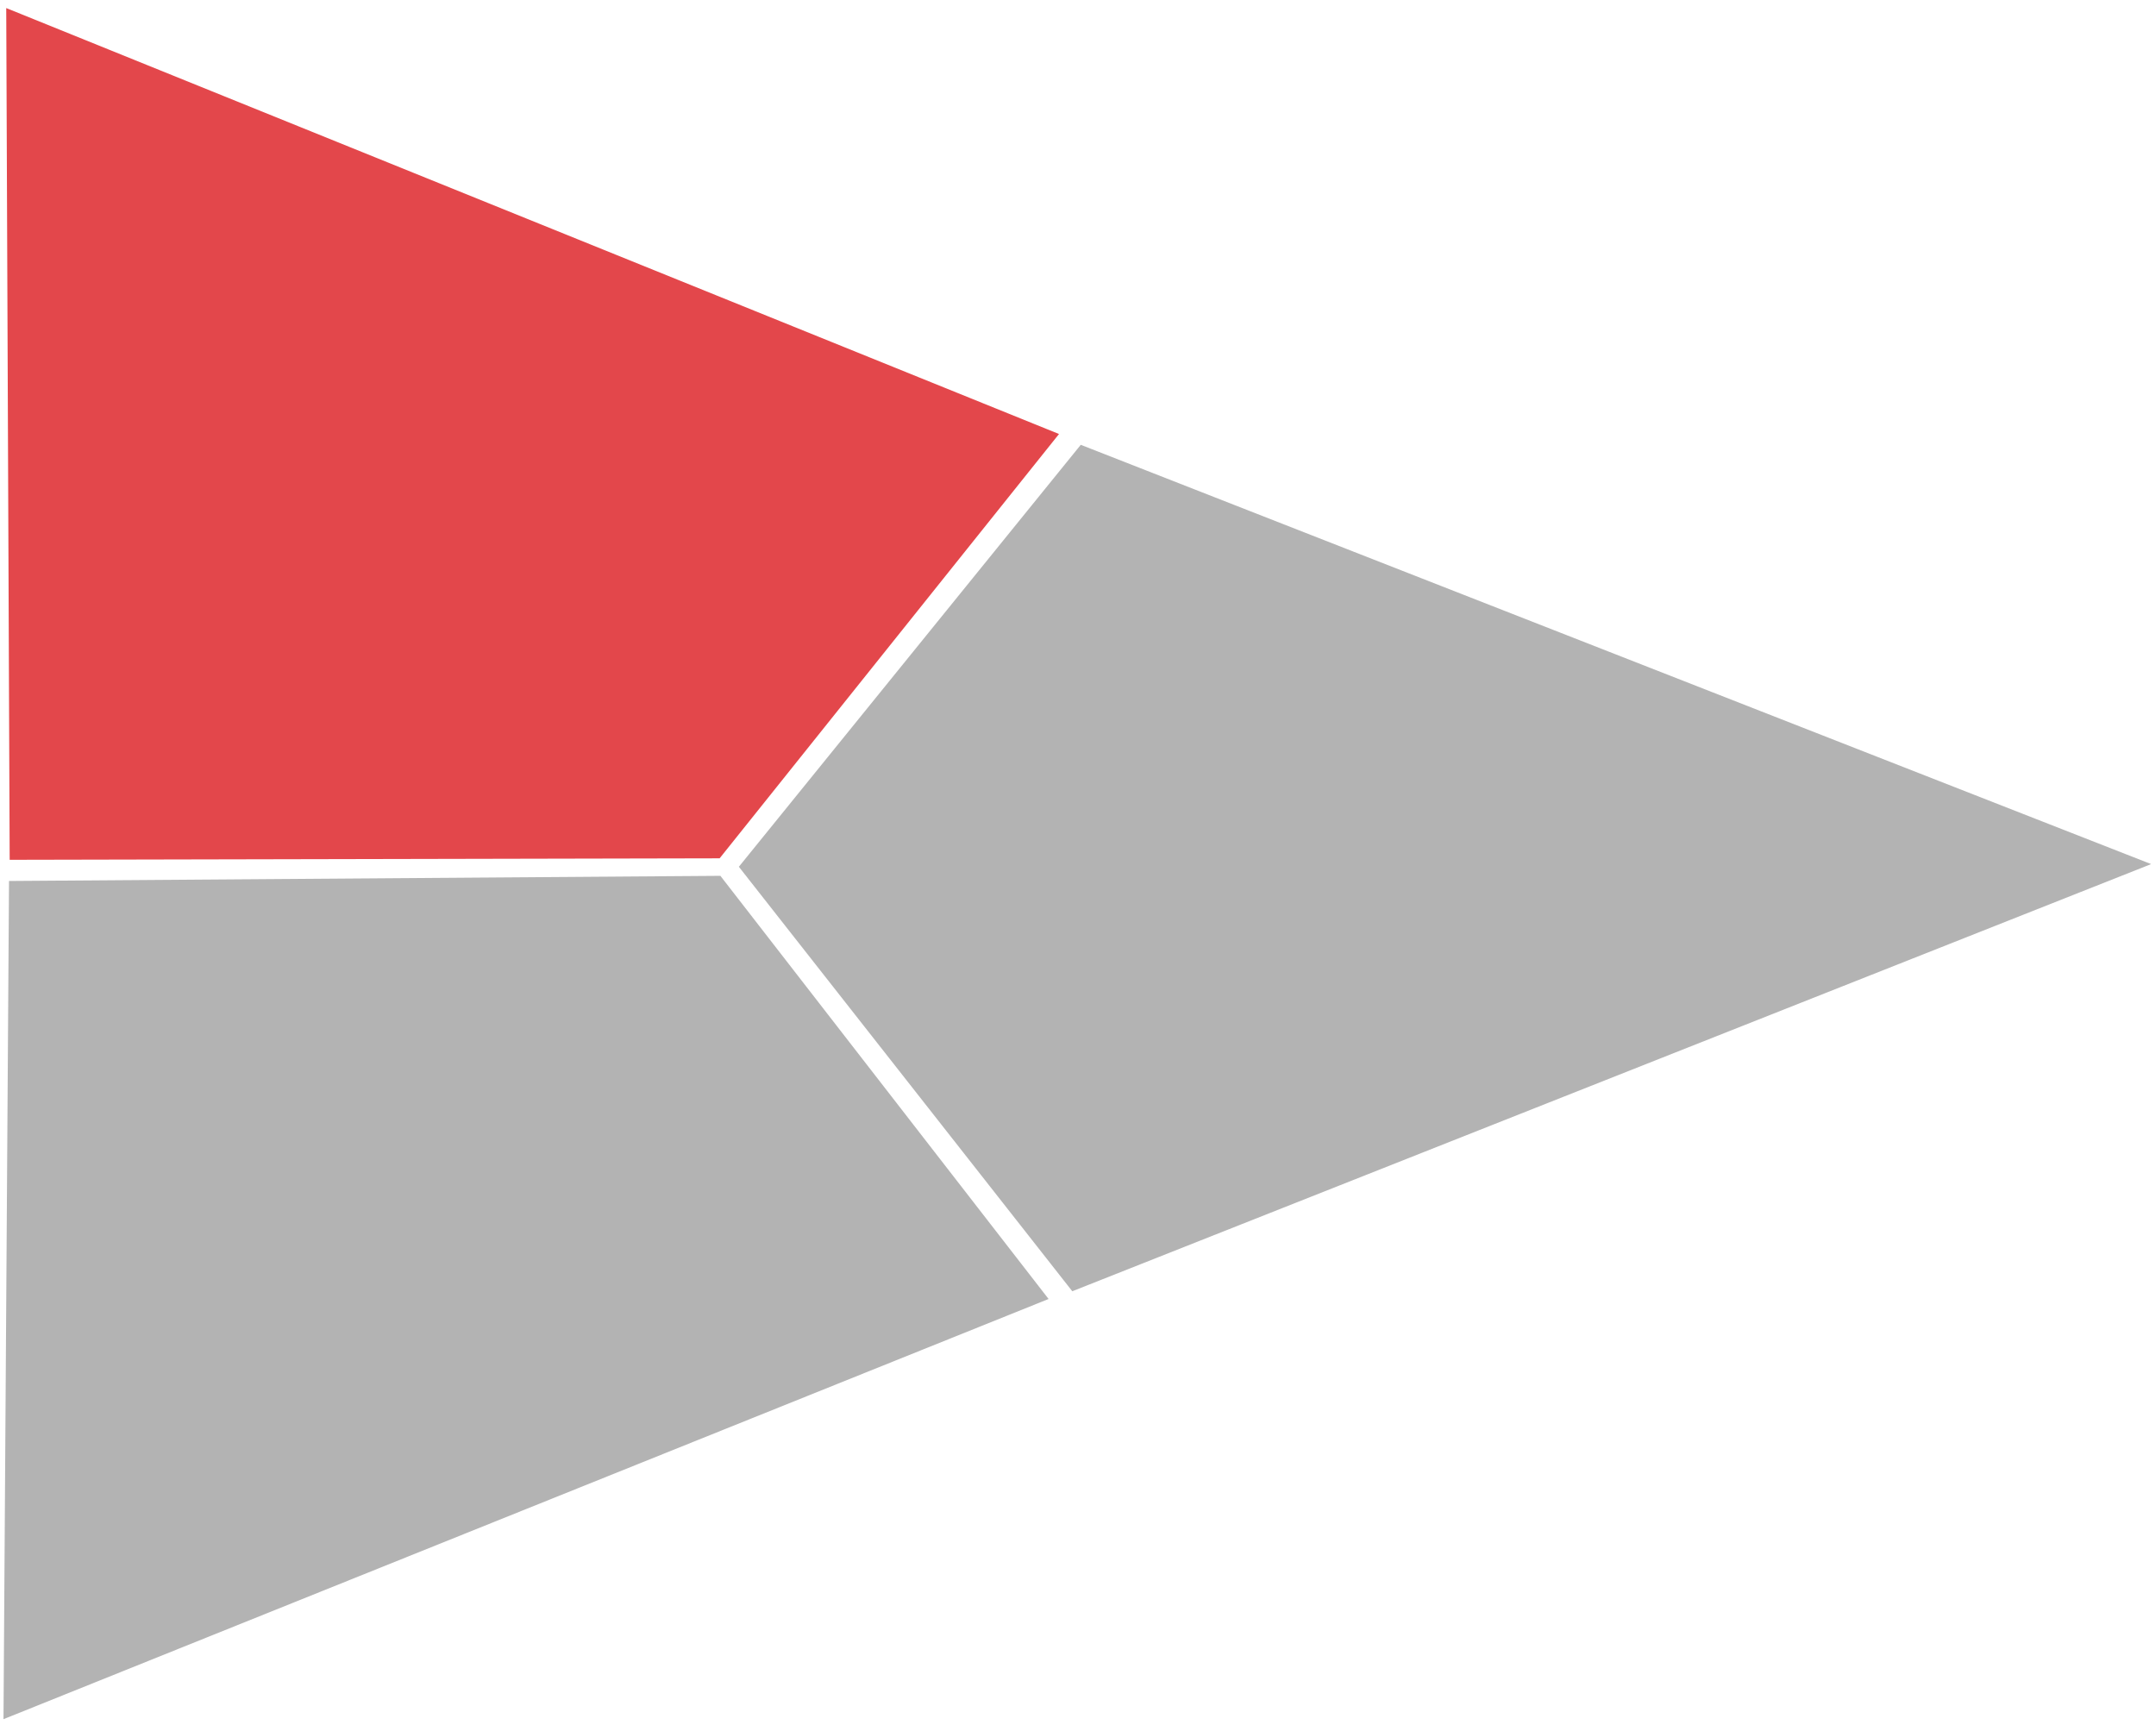 <?xml version="1.0" encoding="UTF-8" standalone="no"?>
<!-- Created with Inkscape (http://www.inkscape.org/) -->

<svg
   sodipodi:docname="wakanim.svg"
   inkscape:version="1.1 (c4e8f9ed74, 2021-05-24)"
   id="svg5"
   version="1.1"
   viewBox="0 0 100 80"
   height="80mm"
   width="100mm"
   xmlns:inkscape="http://www.inkscape.org/namespaces/inkscape"
   xmlns:sodipodi="http://sodipodi.sourceforge.net/DTD/sodipodi-0.dtd"
   xmlns="http://www.w3.org/2000/svg"
   xmlns:svg="http://www.w3.org/2000/svg">
  <sodipodi:namedview
     id="namedview7"
     pagecolor="#ffffff"
     bordercolor="#666666"
     borderopacity="1.0"
     inkscape:pageshadow="2"
     inkscape:pageopacity="0.0"
     inkscape:pagecheckerboard="0"
     inkscape:document-units="mm"
     showgrid="false"
     inkscape:zoom="2"
     inkscape:cx="266.75"
     inkscape:cy="177.75"
     inkscape:window-width="1448"
     inkscape:window-height="949"
     inkscape:window-x="0"
     inkscape:window-y="0"
     inkscape:window-maximized="0"
     inkscape:current-layer="layer2"
     inkscape:object-nodes="true"
     width="100mm"
     inkscape:snap-global="true"
     height="80mm" />
  <defs
     id="defs2" />
  <g
     inkscape:groupmode="layer"
     id="layer2"
     inkscape:label="Calque 2"
     style="display:inline">
    <path
       id="path54683"
       style="fill:#e3474b;fill-opacity:1;stroke-width:0.133"
       d="M 0.289,0.374 0.449,39.875 33.378,39.806 49.119,20.128 Z"
       sodipodi:nodetypes="ccccc" />
    <path
       id="path54681"
       style="fill:#b3b3b3;fill-opacity:1;stroke-width:0.133"
       d="M 50.128,20.629 34.27,40.198 49.735,59.884 99.775,40.074 Z"
       sodipodi:nodetypes="ccccc" />
    <path
       id="path469"
       style="fill:#b3b3b3;fill-opacity:1;stroke-width:0.133"
       d="M 33.413,40.618 0.418,40.857 0.162,79.73 48.636,60.243 Z"
       sodipodi:nodetypes="ccccc" />
  </g>
  <g
     inkscape:label="Calque 1"
     inkscape:groupmode="layer"
     id="layer1"
     style="display:inline">
    <path
       style="fill:#000000;stroke-width:0.315"
       id="path104326"
       d="" />
  </g>
</svg>
